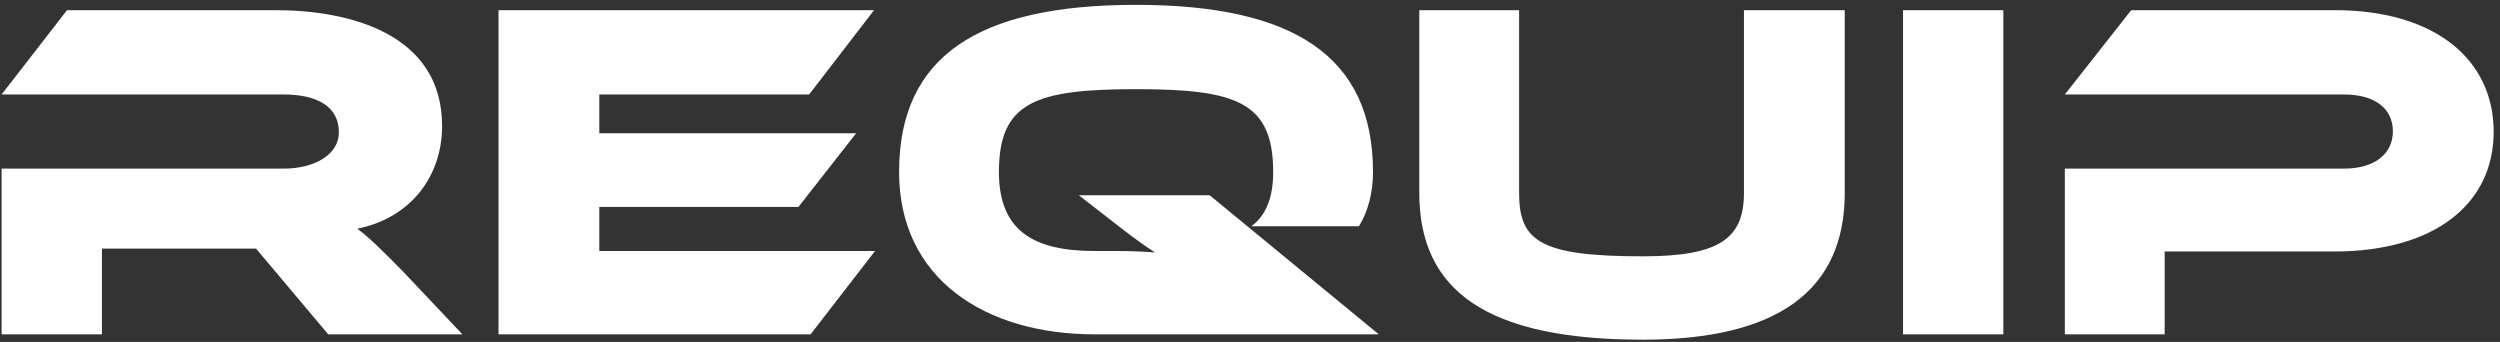 <?xml version="1.0" encoding="UTF-8"?>
<svg width="329" height="45" viewBox="0 0 329 45" fill="none" xmlns="http://www.w3.org/2000/svg">
<rect x="0" y="0" width="329" height="45" fill="#333333" stroke="none"/>
<path d="M53.014 35.71L60.858 44H43.194L33.692 32.713H13.414V44H0.213V22.191H37.327C41.408 22.191 44.597 20.341 44.597 17.408C44.597 14.092 41.855 12.434 37.327 12.434H0.213L8.822 1.338H36.243C45.936 1.338 58.18 4.399 58.18 16.579C58.18 23.211 54.035 28.695 47.02 30.098C48.487 31.182 50.081 32.713 53.014 35.71ZM78.869 33.032H115.154L106.672 44H65.605V1.338H115.026L106.481 12.434H78.869V17.536H112.667L105.078 27.229H78.869V33.032ZM159.196 25.698L181.452 44H144.083C129.607 44 118.32 36.666 118.32 22.637C118.32 7.396 128.715 0.637 149.503 0.637C170.229 0.637 180.687 7.396 180.687 22.637C180.687 25.316 180.049 27.803 178.837 29.779H164.681C166.721 28.249 167.55 25.826 167.55 22.637C167.55 13.454 162.768 11.733 149.503 11.733C136.239 11.733 131.457 13.454 131.457 22.637C131.457 30.545 136.239 33.032 144.083 33.032H146.825C148.547 33.032 150.46 33.095 151.99 33.223C150.715 32.394 148.866 31.055 147.399 29.907L141.979 25.698H159.196ZM242.768 1.338V25.379C242.768 38.261 233.904 44.702 216.176 44.702C195.642 44.702 186.778 38.261 186.778 25.379V1.338H199.915V25.379C199.915 31.692 202.593 33.733 216.176 33.733C226.315 33.733 229.504 31.374 229.504 25.379V1.338H242.768ZM263.641 1.338V44H250.441V1.338H263.641ZM328.168 17.344C328.168 26.782 320.451 33.095 307.187 33.095H284.868V44H271.732V22.191H308.463C312.544 22.191 314.904 20.214 314.904 17.281C314.904 14.283 312.544 12.434 308.463 12.434H271.732L280.468 1.338H307.251C320.451 1.338 328.168 7.843 328.168 17.344Z" fill="white"/>
</svg> 